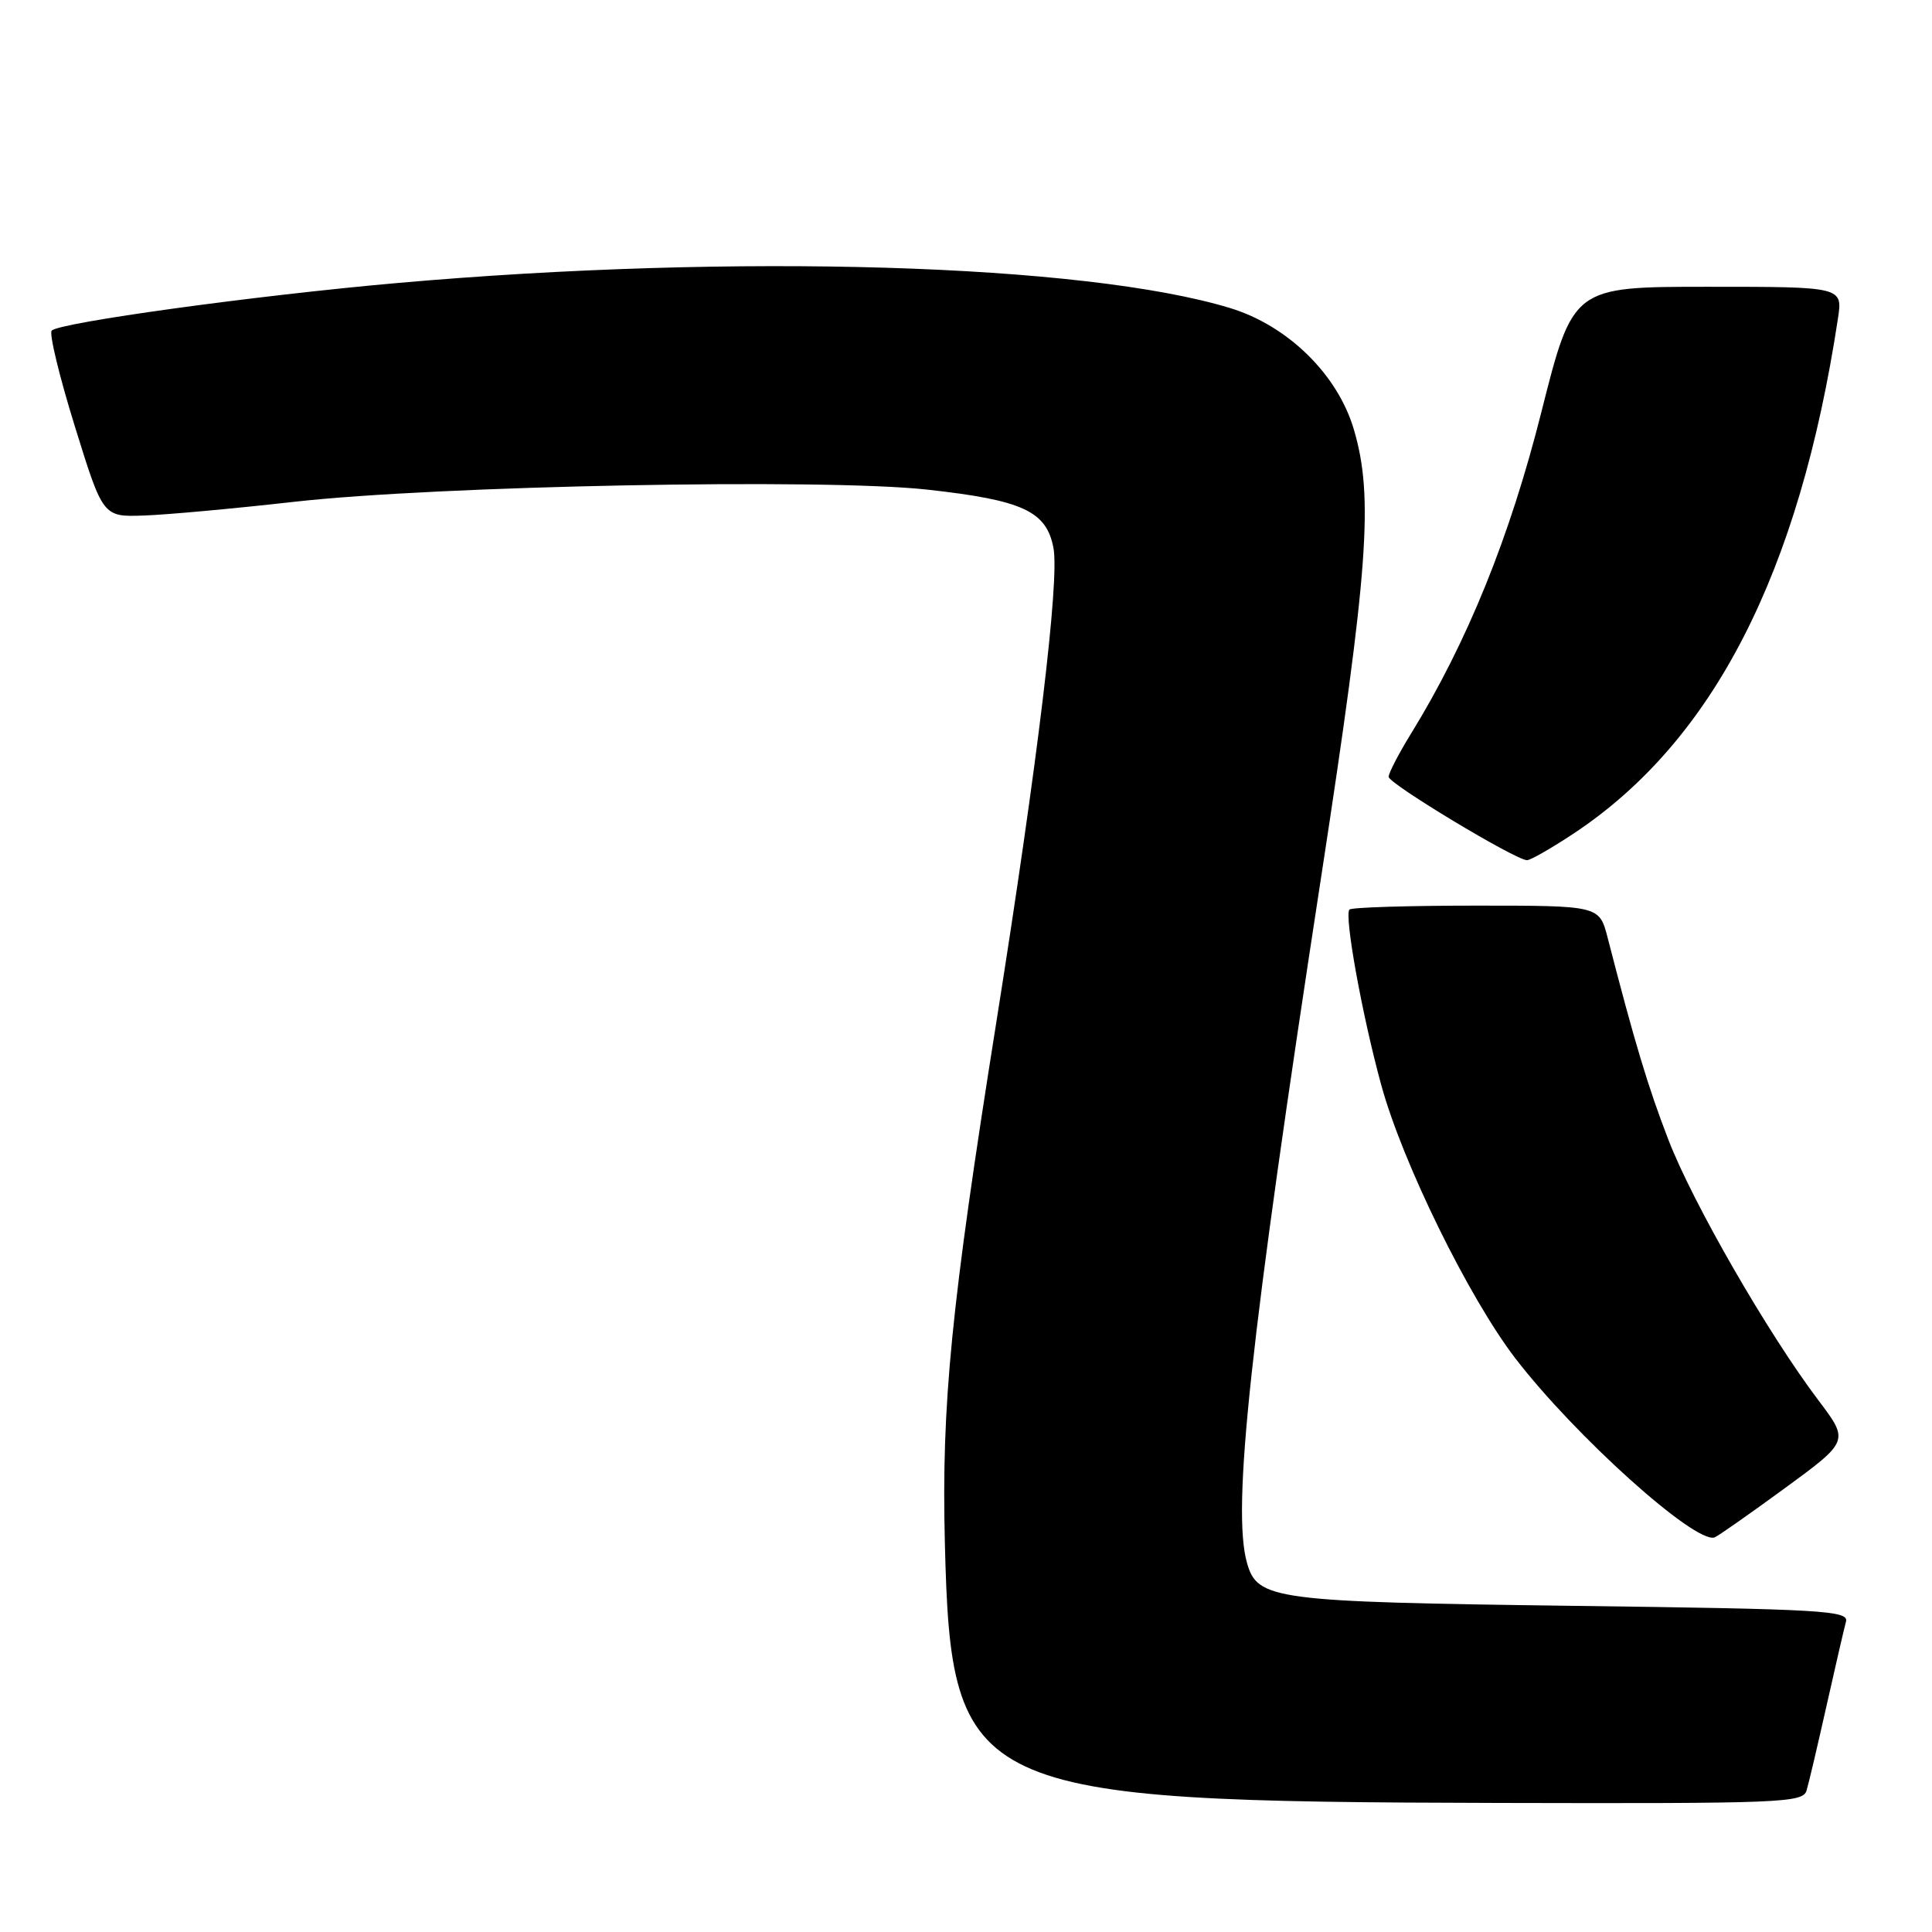 <?xml version="1.0" encoding="UTF-8" standalone="no"?>
<!DOCTYPE svg PUBLIC "-//W3C//DTD SVG 1.1//EN" "http://www.w3.org/Graphics/SVG/1.1/DTD/svg11.dtd" >
<svg xmlns="http://www.w3.org/2000/svg" xmlns:xlink="http://www.w3.org/1999/xlink" version="1.1" viewBox="0 0 256 256">
 <g >
 <path fill="currentColor"
d=" M 239.38 237.25 C 239.67 236.29 240.86 231.22 242.03 226.00 C 243.20 220.78 244.36 215.77 244.60 214.88 C 245.01 213.41 241.56 213.21 208.28 212.78 C 168.70 212.26 166.61 211.98 165.23 207.08 C 163.21 199.93 165.65 177.46 175.06 116.20 C 181.32 75.42 182.03 65.85 179.40 56.93 C 177.26 49.63 170.66 43.16 163.00 40.82 C 143.73 34.95 97.41 33.55 52.66 37.50 C 33.90 39.15 7.85 42.74 6.85 43.81 C 6.49 44.19 7.87 49.90 9.92 56.50 C 13.64 68.50 13.64 68.50 19.07 68.31 C 22.06 68.21 31.02 67.39 39.00 66.49 C 58.02 64.35 109.05 63.37 122.80 64.87 C 135.52 66.27 138.67 67.72 139.59 72.62 C 140.40 76.95 137.51 100.91 132.01 135.50 C 126.01 173.21 124.74 186.06 125.20 204.48 C 126.03 237.66 128.32 238.73 198.68 238.90 C 236.14 238.99 238.90 238.88 239.38 237.25 Z  M 236.45 197.23 C 245.03 190.95 245.03 190.95 240.95 185.55 C 234.24 176.66 224.30 159.40 221.07 151.02 C 218.36 144.00 216.60 138.14 213.02 124.25 C 211.92 120.00 211.92 120.00 195.63 120.00 C 186.67 120.00 179.10 120.23 178.81 120.52 C 178.09 121.24 180.48 134.50 183.02 143.76 C 185.83 154.04 194.61 171.93 200.80 180.00 C 208.71 190.29 224.57 204.55 227.18 203.72 C 227.56 203.60 231.73 200.68 236.45 197.23 Z  M 208.57 110.41 C 227.01 98.17 238.41 75.95 243.53 42.25 C 244.18 38.00 244.18 38.00 226.30 38.00 C 208.43 38.00 208.43 38.00 204.24 54.60 C 200.07 71.16 194.42 85.10 186.98 97.19 C 185.34 99.85 184.00 102.44 184.00 102.93 C 184.00 103.84 200.76 113.93 202.33 113.98 C 202.79 113.99 205.60 112.38 208.57 110.41 Z "/>
</g>
</svg>